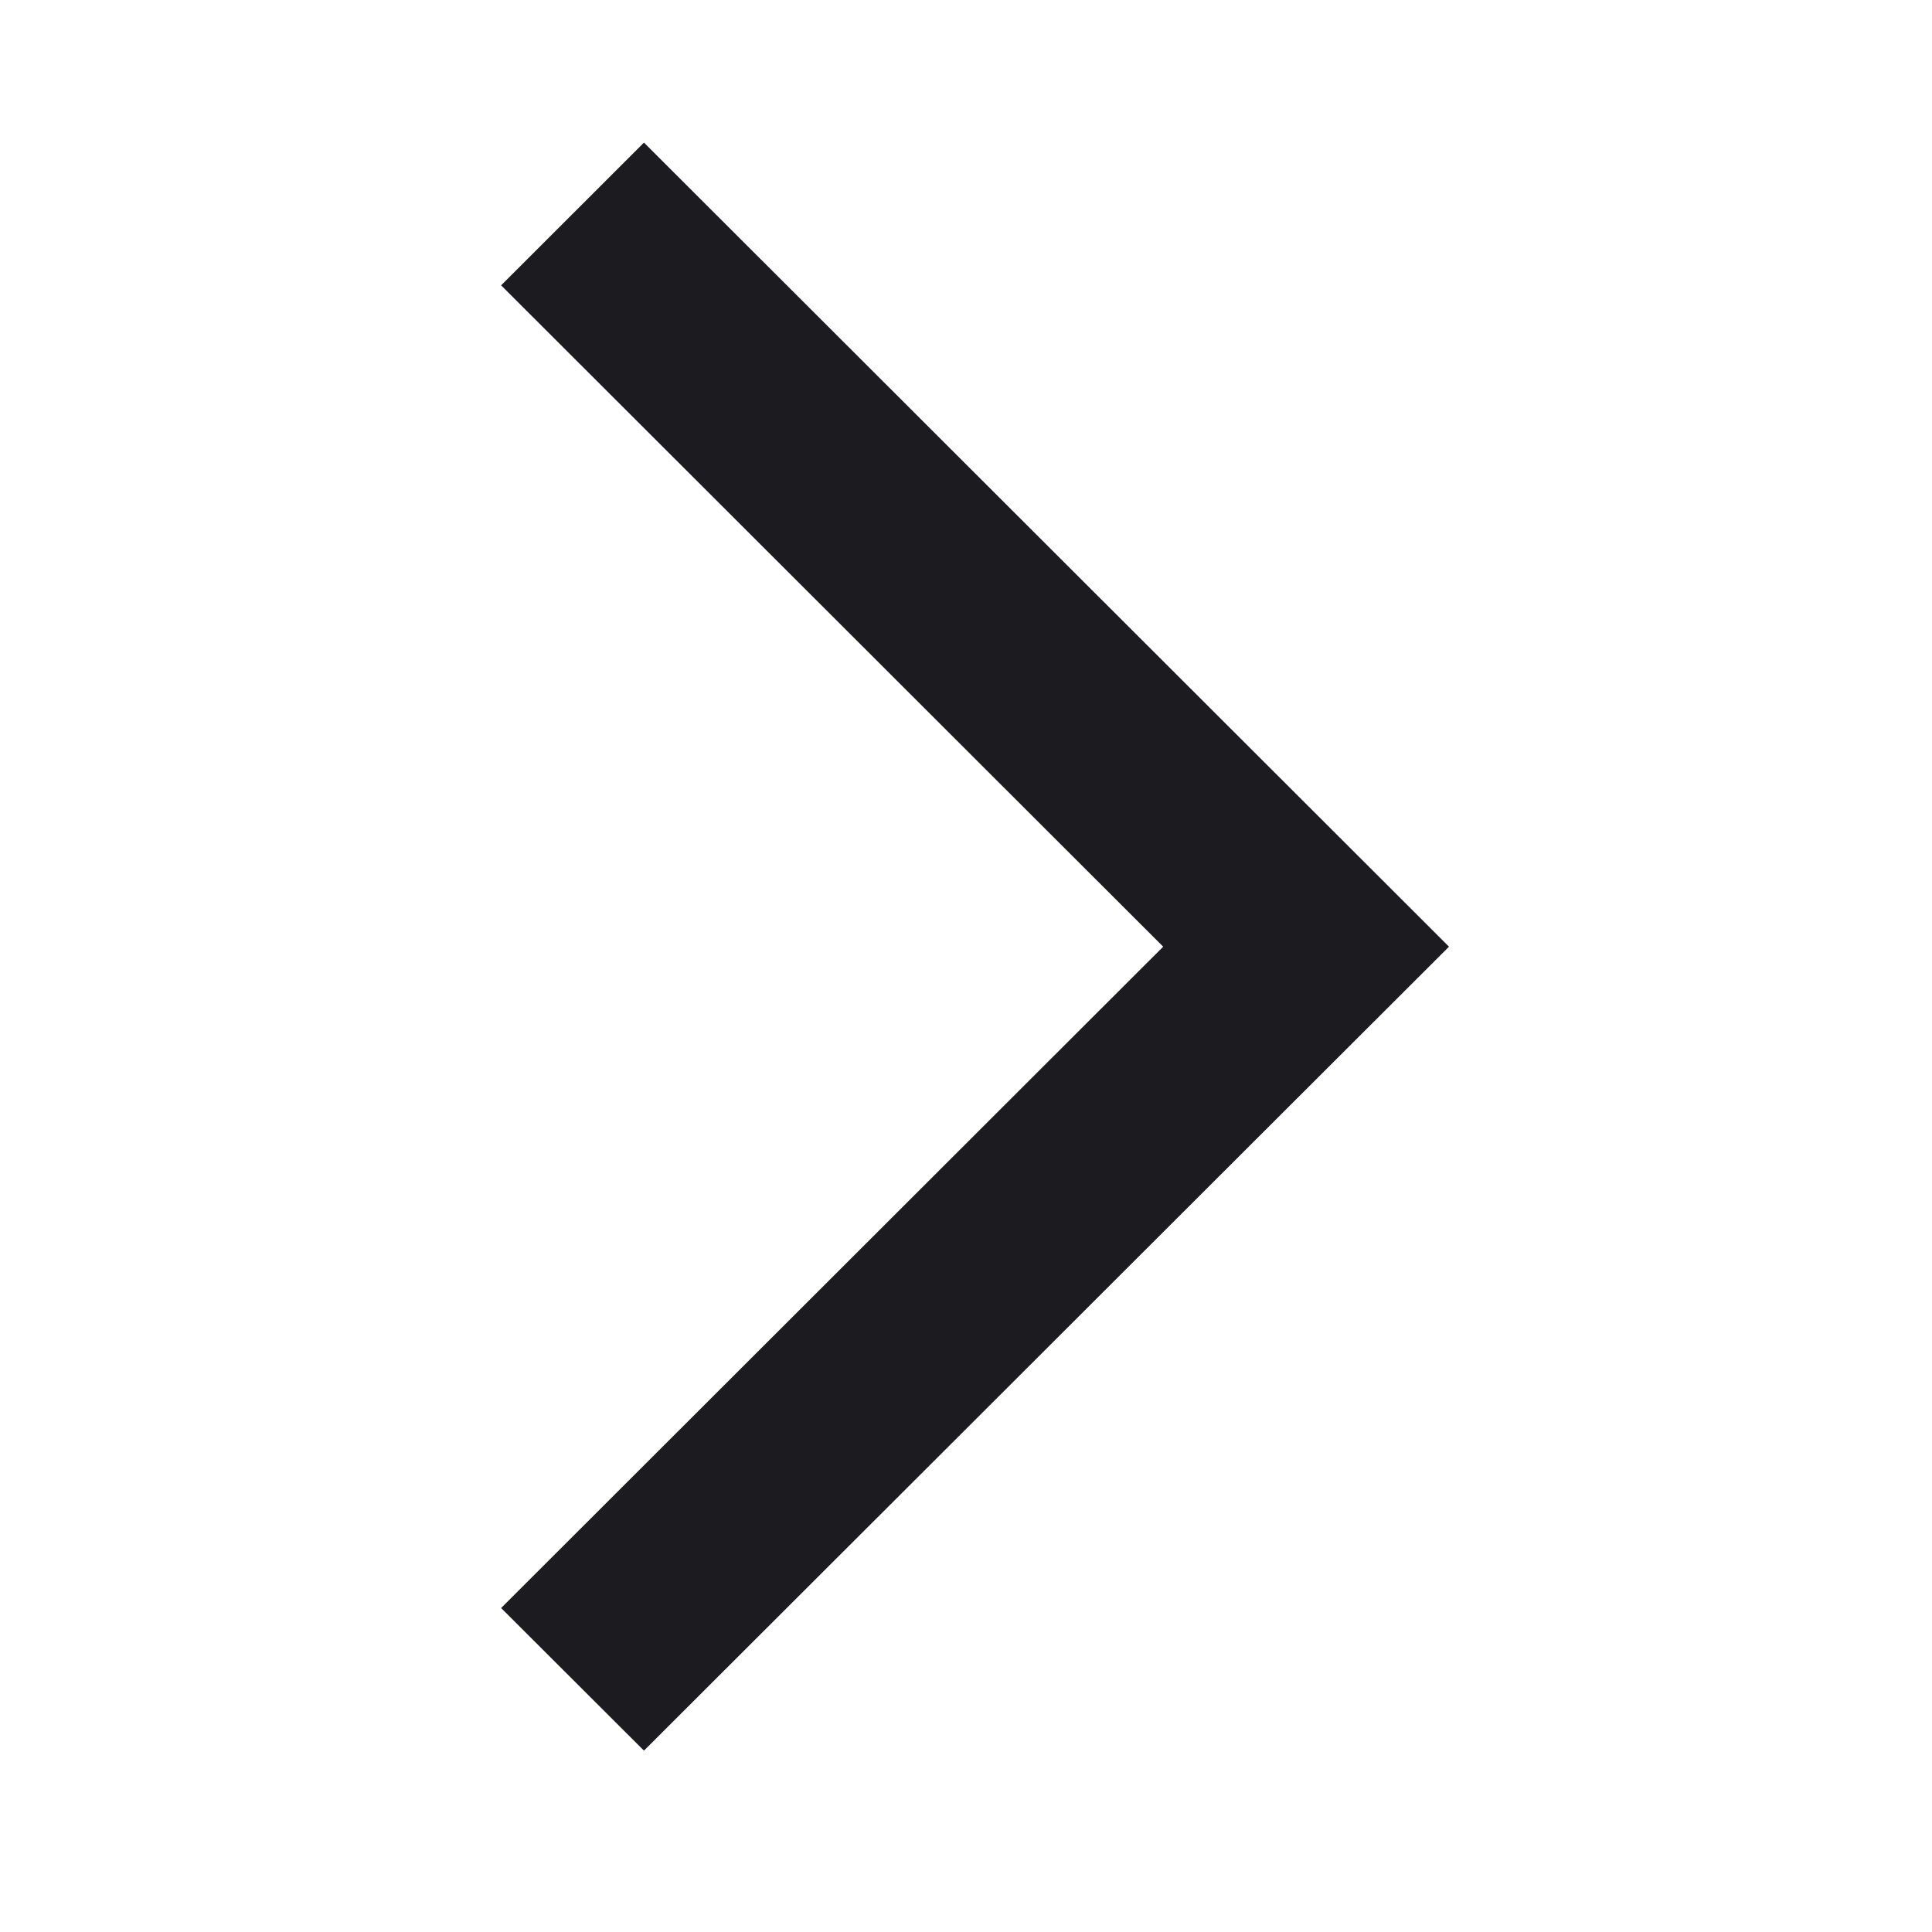 <svg width="16" height="16" viewBox="0 0 16 16" fill="none" xmlns="http://www.w3.org/2000/svg">
<mask id="mask0_3592_16683" style="mask-type:alpha" maskUnits="userSpaceOnUse" x="0" y="0" width="16" height="16">
<rect x="16" y="16" width="16" height="16" transform="rotate(-180 16 16)" fill="#D9D9D9"/>
</mask>
<g mask="url(#mask0_3592_16683)">
<path d="M5.333 1.181L12 7.84L5.333 14.498L4.15 13.317L9.633 7.84L4.15 2.363L5.333 1.181Z" fill="#1C1B1F"/>
</g>
</svg>
